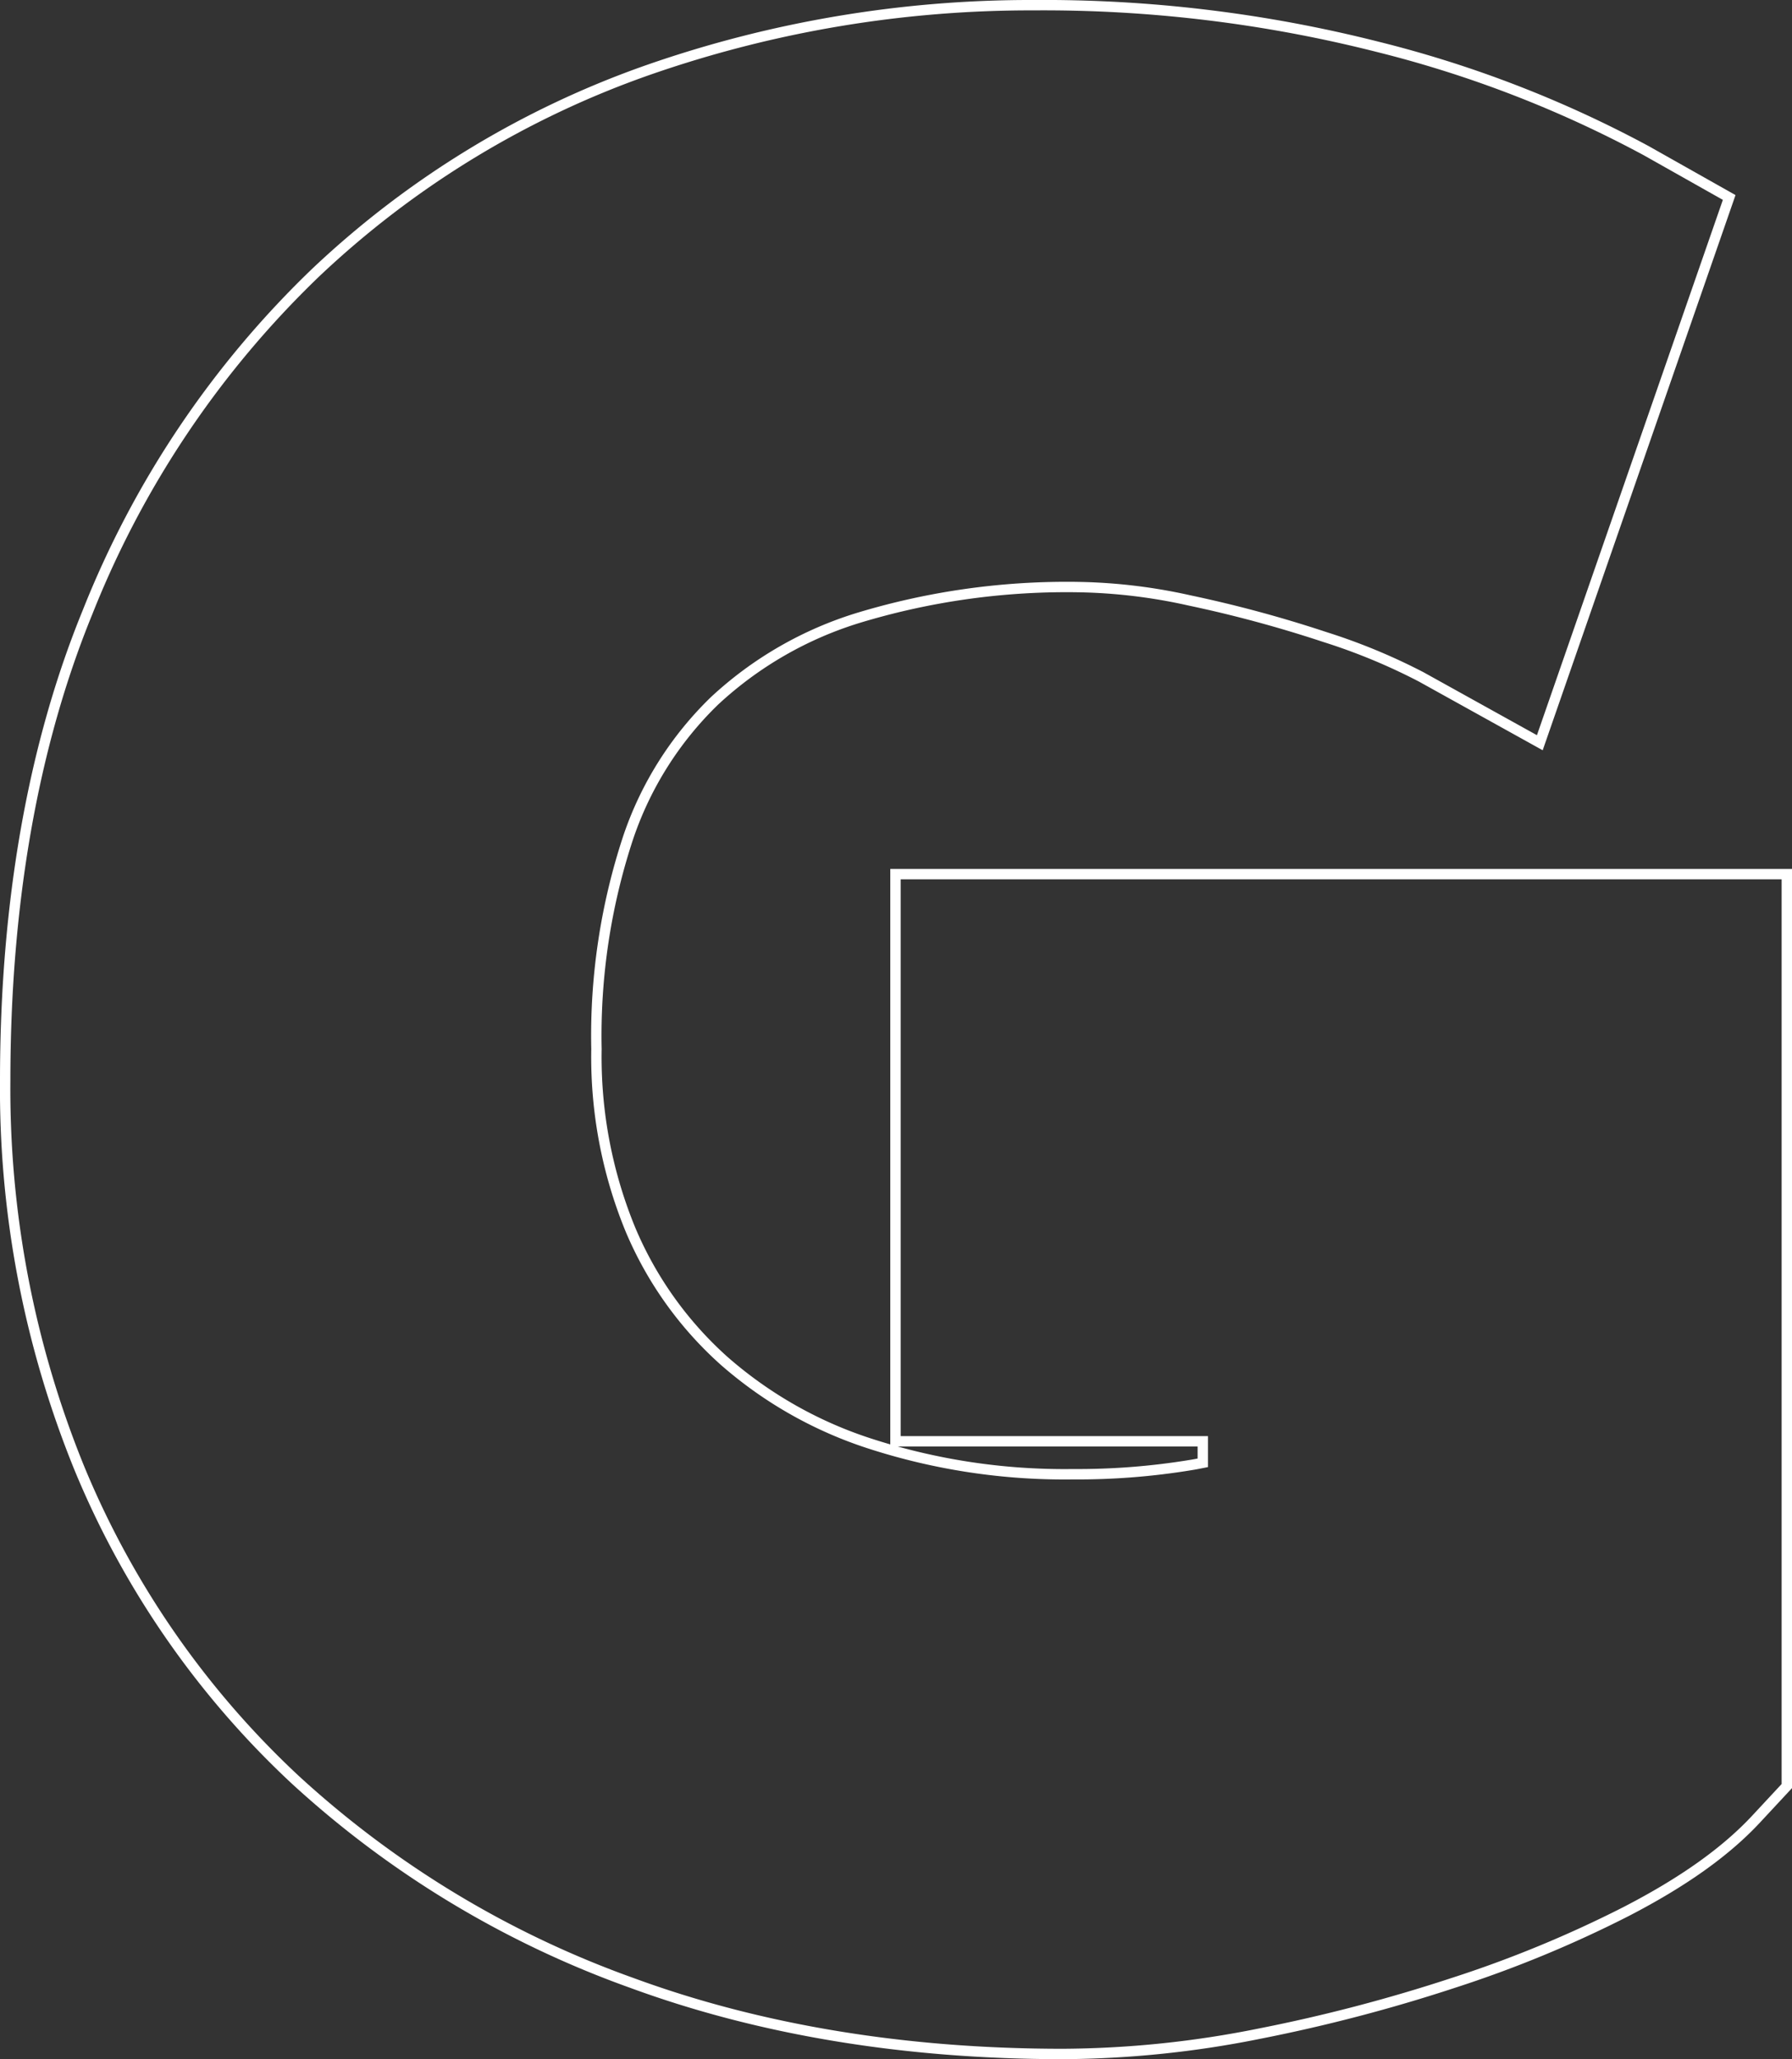<svg xmlns="http://www.w3.org/2000/svg" viewBox="0 0 172.6 198.23"><rect x="0" y="0" width="172.6" height="198.23" fill="#333333" stroke="none"/><defs><style>.cls-1{fill:none;stroke:#fff;stroke-miterlimit:10;}</style></defs><g id="Layer_2" data-name="Layer 2"><g id="Layer_1-2" data-name="Layer 1"><path class="cls-1" d="M102.38,197.73c-15.22,0-29.2-2.31-41.55-6.85a95.43,95.43,0,0,1-32.36-19.52A85.62,85.62,0,0,1,7.63,141.31,96.74,96.74,0,0,1,.5,104C.5,87,3.17,71.79,8.43,58.94a92.62,92.62,0,0,1,22-32.72A89.74,89.74,0,0,1,62.5,6.71,111.91,111.91,0,0,1,99.58.5a130.93,130.93,0,0,1,33.08,4,110.92,110.92,0,0,1,25.89,10l8,4.51L148.31,71.5l-11.43-6.34a58,58,0,0,0-9.32-3.85,120.37,120.37,0,0,0-13-3.51A52.77,52.77,0,0,0,104,56.52a69.16,69.16,0,0,0-21.29,2.95,35.72,35.72,0,0,0-13.89,8,33,33,0,0,0-8.3,13.11A60.78,60.78,0,0,0,57.45,101a43.63,43.63,0,0,0,3.29,17.41,35.35,35.35,0,0,0,9,12.59,39.89,39.89,0,0,0,14.14,8,60.78,60.78,0,0,0,19.44,2.92,67.3,67.3,0,0,0,11.4-.89c.39-.06.77-.14,1.13-.21v-2.07H86.25V84.15H172.1v87.79l-2.94,3.16c-2.92,3.14-7,6.06-12.56,8.93A113.44,113.44,0,0,1,140,190.88a156.63,156.63,0,0,1-18.67,4.89A98.06,98.06,0,0,1,102.38,197.73Z"/></g></g></svg>